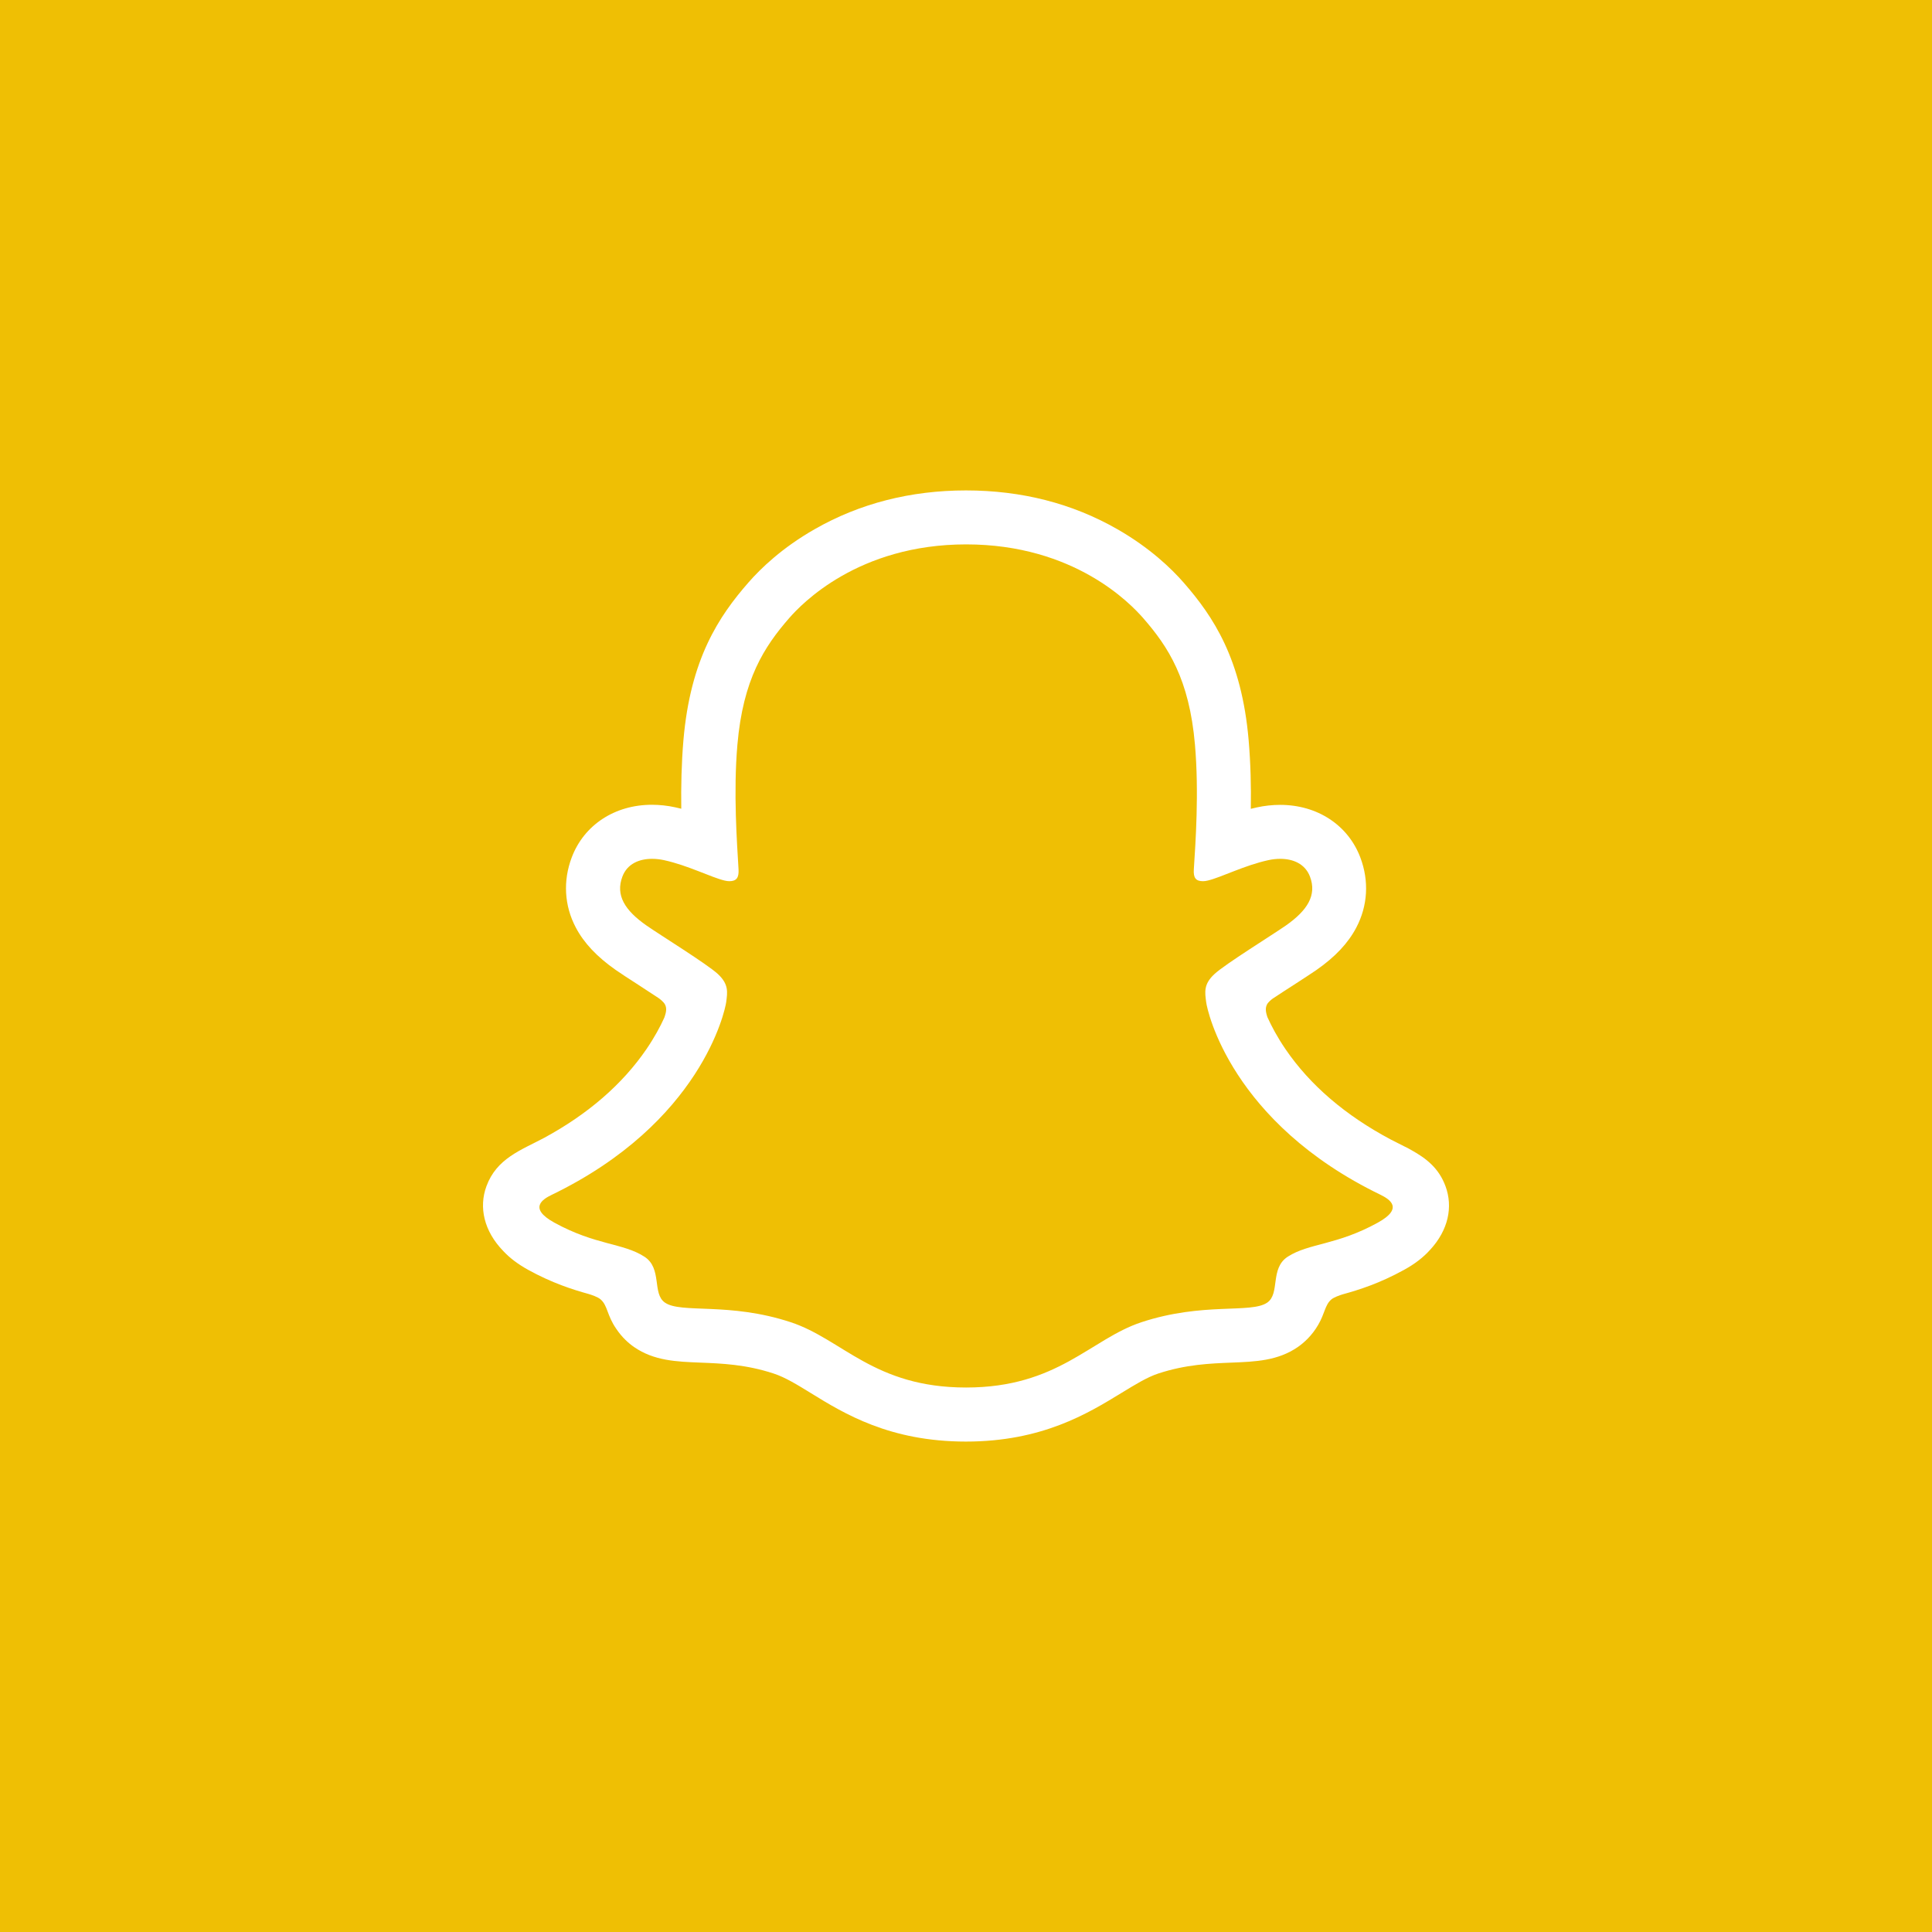 <?xml version="1.0" encoding="UTF-8" standalone="no"?><!-- Generator: Gravit.io --><svg xmlns="http://www.w3.org/2000/svg" xmlns:xlink="http://www.w3.org/1999/xlink" style="isolation:isolate" viewBox="0 0 1451.339 1451.339" width="1451.339pt" height="1451.339pt"><rect x="0" y="0" width="1451.339" height="1451.339" fill="#333333" stroke="none"/><defs><clipPath id="_clipPath_Ghpf0bow6oUbZMdlAr9YqUHBRpkX9n0C"><rect width="1451.339" height="1451.339"/></clipPath></defs><g clip-path="url(#_clipPath_Ghpf0bow6oUbZMdlAr9YqUHBRpkX9n0C)"><rect x="0" y="0" width="1451.339" height="1451.339" transform="matrix(1,0,0,1,0,0)" fill="rgb(239,191,4)"/><path d=" M 1066.196 898.805 C 1063.219 888.954 1048.974 882.009 1048.974 882.009 L 1048.974 882.009 C 1047.628 881.3 1046.423 880.663 1045.431 880.167 C 1021.689 868.686 1000.641 854.866 982.923 839.203 C 968.678 826.589 956.489 812.698 946.709 797.957 C 934.731 779.956 929.133 764.931 926.723 756.781 C 925.377 751.466 925.589 749.34 926.723 746.576 C 927.644 744.237 930.408 742.04 931.684 740.977 C 939.692 735.308 952.591 726.945 960.528 721.842 C 967.403 717.377 973.285 713.55 976.758 711.141 C 987.884 703.345 995.538 695.408 1000.003 686.832 C 1005.814 675.777 1006.523 663.587 1001.987 651.61 C 995.893 635.451 980.797 625.813 961.591 625.813 C 957.339 625.813 952.945 626.309 948.551 627.23 C 937.566 629.64 927.148 633.538 918.431 636.94 C 917.793 637.223 917.085 636.727 917.156 636.018 C 918.077 614.403 919.14 585.346 916.73 557.778 C 914.604 532.831 909.431 511.783 901.068 493.427 C 892.635 475.001 881.65 461.394 873.074 451.543 C 864.924 442.188 850.538 428.368 828.851 415.966 C 798.377 398.532 763.651 389.673 725.664 389.673 C 687.749 389.673 653.093 398.532 622.548 415.966 C 599.586 429.077 584.916 443.889 578.254 451.543 C 569.679 461.394 558.694 475.001 550.26 493.427 C 541.827 511.783 536.724 532.76 534.598 557.778 C 532.188 585.488 533.18 612.206 534.173 636.018 C 534.173 636.727 533.535 637.223 532.826 636.94 C 524.109 633.538 513.691 629.64 502.706 627.23 C 498.383 626.309 493.989 625.813 489.666 625.813 C 470.531 625.813 455.436 635.451 449.27 651.61 C 444.734 663.587 445.443 675.777 451.254 686.832 C 455.79 695.408 463.373 703.345 474.5 711.141 C 477.902 713.55 483.855 717.377 490.729 721.842 C 498.454 726.874 510.998 735.024 519.077 740.623 C 520.069 741.332 523.471 743.883 524.534 746.576 C 525.668 749.411 525.881 751.537 524.393 757.207 C 521.912 765.428 516.313 780.31 504.549 797.957 C 494.769 812.769 482.579 826.589 468.334 839.203 C 450.617 854.866 429.568 868.686 405.827 880.167 C 404.693 880.733 403.346 881.371 401.929 882.222 L 401.929 882.222 C 401.929 882.222 387.755 889.451 385.062 898.805 C 381.093 912.625 391.652 925.594 402.354 932.54 C 419.93 943.879 441.333 949.974 453.735 953.305 C 457.207 954.226 460.326 955.076 463.161 955.927 C 464.932 956.494 469.397 958.195 471.311 960.675 C 473.72 963.793 474.004 967.62 474.854 971.944 L 474.854 971.944 C 476.201 979.243 479.248 988.244 488.249 994.48 C 498.171 1001.284 510.715 1001.78 526.66 1002.418 C 543.315 1003.056 564.009 1003.835 587.751 1011.702 C 598.735 1015.316 608.728 1021.482 620.209 1028.569 C 644.305 1043.381 674.283 1061.807 725.452 1061.807 C 776.691 1061.807 806.881 1043.31 831.119 1028.427 C 842.6 1021.411 852.451 1015.316 863.223 1011.773 C 886.965 1003.906 907.659 1003.126 924.314 1002.489 C 940.259 1001.851 952.803 1001.426 962.725 994.551 C 972.364 987.889 975.128 977.968 976.403 970.526 C 977.112 966.841 977.537 963.51 979.663 960.817 C 981.506 958.478 985.616 956.848 987.53 956.21 C 990.435 955.289 993.696 954.439 997.31 953.446 C 1009.712 950.115 1025.304 946.218 1044.226 935.516 C 1067.046 922.547 1068.605 906.672 1066.196 898.805 L 1066.196 898.805 Z " fill="rgb(239,191,4)"/><path d=" M 1085.898 891.151 C 1080.866 877.403 1071.228 870.103 1060.314 864.008 C 1058.258 862.803 1056.345 861.811 1054.786 861.102 C 1051.526 859.402 1048.195 857.771 1044.864 856.071 C 1010.775 837.999 984.128 815.178 965.702 788.177 C 959.465 779.035 955.142 770.814 952.095 764.081 C 950.536 759.545 950.606 756.994 951.74 754.655 C 952.591 752.883 954.859 751.041 956.134 750.12 C 962.017 746.222 968.04 742.324 972.151 739.702 C 979.451 734.953 985.262 731.197 988.947 728.646 C 1002.98 718.866 1012.76 708.448 1018.854 696.825 C 1027.501 680.454 1028.564 661.744 1021.902 644.168 C 1012.689 619.789 989.585 604.623 961.662 604.623 C 955.851 604.623 949.969 605.261 944.157 606.536 C 942.598 606.891 941.11 607.245 939.622 607.599 C 939.905 591.016 939.48 573.298 937.991 556.006 C 932.747 495.057 911.415 463.095 889.162 437.652 C 879.878 427.022 863.719 411.501 839.482 397.611 C 805.677 378.192 767.407 368.412 725.664 368.412 C 684.063 368.412 645.793 378.192 611.988 397.54 C 587.609 411.43 571.45 427.022 562.237 437.582 C 539.984 463.024 518.652 494.987 513.408 555.935 C 511.919 573.227 511.565 590.945 511.778 607.529 C 510.289 607.174 508.73 606.82 507.242 606.465 C 501.431 605.19 495.477 604.552 489.737 604.552 C 461.814 604.552 438.71 619.718 429.497 644.098 C 422.835 661.673 423.898 680.383 432.545 696.754 C 438.639 708.377 448.49 718.795 462.452 728.575 C 466.208 731.197 471.949 734.953 479.248 739.631 C 483.217 742.182 488.957 745.938 494.627 749.694 C 495.477 750.261 498.525 752.529 499.588 754.655 C 500.793 757.065 500.793 759.687 499.021 764.506 C 496.044 771.097 491.721 779.176 485.626 788.106 C 467.555 814.541 441.687 836.936 408.732 854.795 C 391.227 864.079 373.084 870.245 365.43 891.081 C 359.619 906.814 363.446 924.744 378.116 939.839 L 378.116 939.839 C 382.935 945.013 389.03 949.619 396.684 953.872 C 414.685 963.793 429.993 968.683 442.041 972.014 C 444.167 972.652 449.057 974.211 451.184 976.125 C 456.57 980.802 455.79 987.889 462.948 998.236 C 467.271 1004.686 472.232 1009.08 476.342 1011.914 C 491.296 1022.261 508.163 1022.899 526.023 1023.608 C 542.11 1024.246 560.395 1024.954 581.23 1031.829 C 589.877 1034.664 598.877 1040.192 609.224 1046.57 C 634.171 1061.949 668.401 1082.926 725.593 1082.926 C 782.856 1082.926 817.229 1061.807 842.387 1046.428 C 852.735 1040.121 861.664 1034.593 870.027 1031.829 C 890.863 1024.954 909.147 1024.246 925.235 1023.608 C 943.094 1022.899 959.89 1022.261 974.915 1011.914 C 979.592 1008.654 985.545 1003.339 990.223 995.26 C 995.326 986.543 995.255 980.377 1000.074 976.196 C 1002.058 974.495 1006.381 973.007 1008.72 972.298 C 1020.839 968.967 1036.359 964.077 1054.715 953.942 C 1062.865 949.478 1069.172 944.588 1074.204 938.989 C 1074.275 938.918 1074.346 938.847 1074.417 938.776 C 1088.095 923.893 1091.567 906.53 1085.898 891.151 L 1085.898 891.151 Z  M 1035.084 918.436 C 1004.043 935.587 983.419 933.744 967.403 944.021 C 953.796 952.809 961.804 971.731 951.953 978.534 C 939.763 986.968 903.832 977.968 857.412 993.275 C 819.142 1005.961 794.692 1042.318 725.735 1042.318 C 656.636 1042.318 632.895 1006.103 594.058 993.275 C 547.638 977.968 511.636 986.968 499.517 978.534 C 489.666 971.731 497.674 952.809 484.067 944.021 C 468.051 933.674 447.427 935.516 416.386 918.436 C 396.613 907.522 407.811 900.79 414.402 897.601 C 526.802 843.243 544.661 759.191 545.512 752.883 C 546.504 745.371 547.567 739.418 539.275 731.693 C 531.267 724.252 495.619 702.211 485.768 695.337 C 469.397 683.927 462.239 672.517 467.555 658.484 C 471.24 648.775 480.311 645.161 489.879 645.161 C 492.855 645.161 495.903 645.515 498.808 646.153 C 516.739 650.051 534.173 659.051 544.236 661.461 C 545.654 661.815 546.858 661.957 547.921 661.957 C 553.308 661.957 555.15 659.264 554.796 653.098 C 553.662 633.467 550.827 595.197 553.945 559.408 C 558.198 510.224 574.073 485.844 592.924 464.229 C 601.995 453.882 644.518 408.95 725.806 408.95 C 807.307 408.95 849.616 453.882 858.688 464.229 C 877.539 485.773 893.414 510.153 897.666 559.408 C 900.785 595.197 898.092 633.467 896.816 653.098 C 896.391 659.547 898.375 661.957 903.69 661.957 C 904.753 661.957 906.029 661.815 907.376 661.461 C 917.439 659.051 934.873 650.051 952.803 646.153 C 955.709 645.515 958.756 645.161 961.733 645.161 C 971.301 645.161 980.372 648.846 984.057 658.484 C 989.372 672.517 982.144 683.927 965.844 695.337 C 955.993 702.211 920.345 724.252 912.336 731.693 C 904.045 739.347 905.108 745.3 906.1 752.883 C 906.879 759.191 924.81 843.243 1037.21 897.601 C 1043.588 900.79 1054.857 907.522 1035.084 918.436 L 1035.084 918.436 Z " fill="rgb(255,255,255)"/></g></svg>